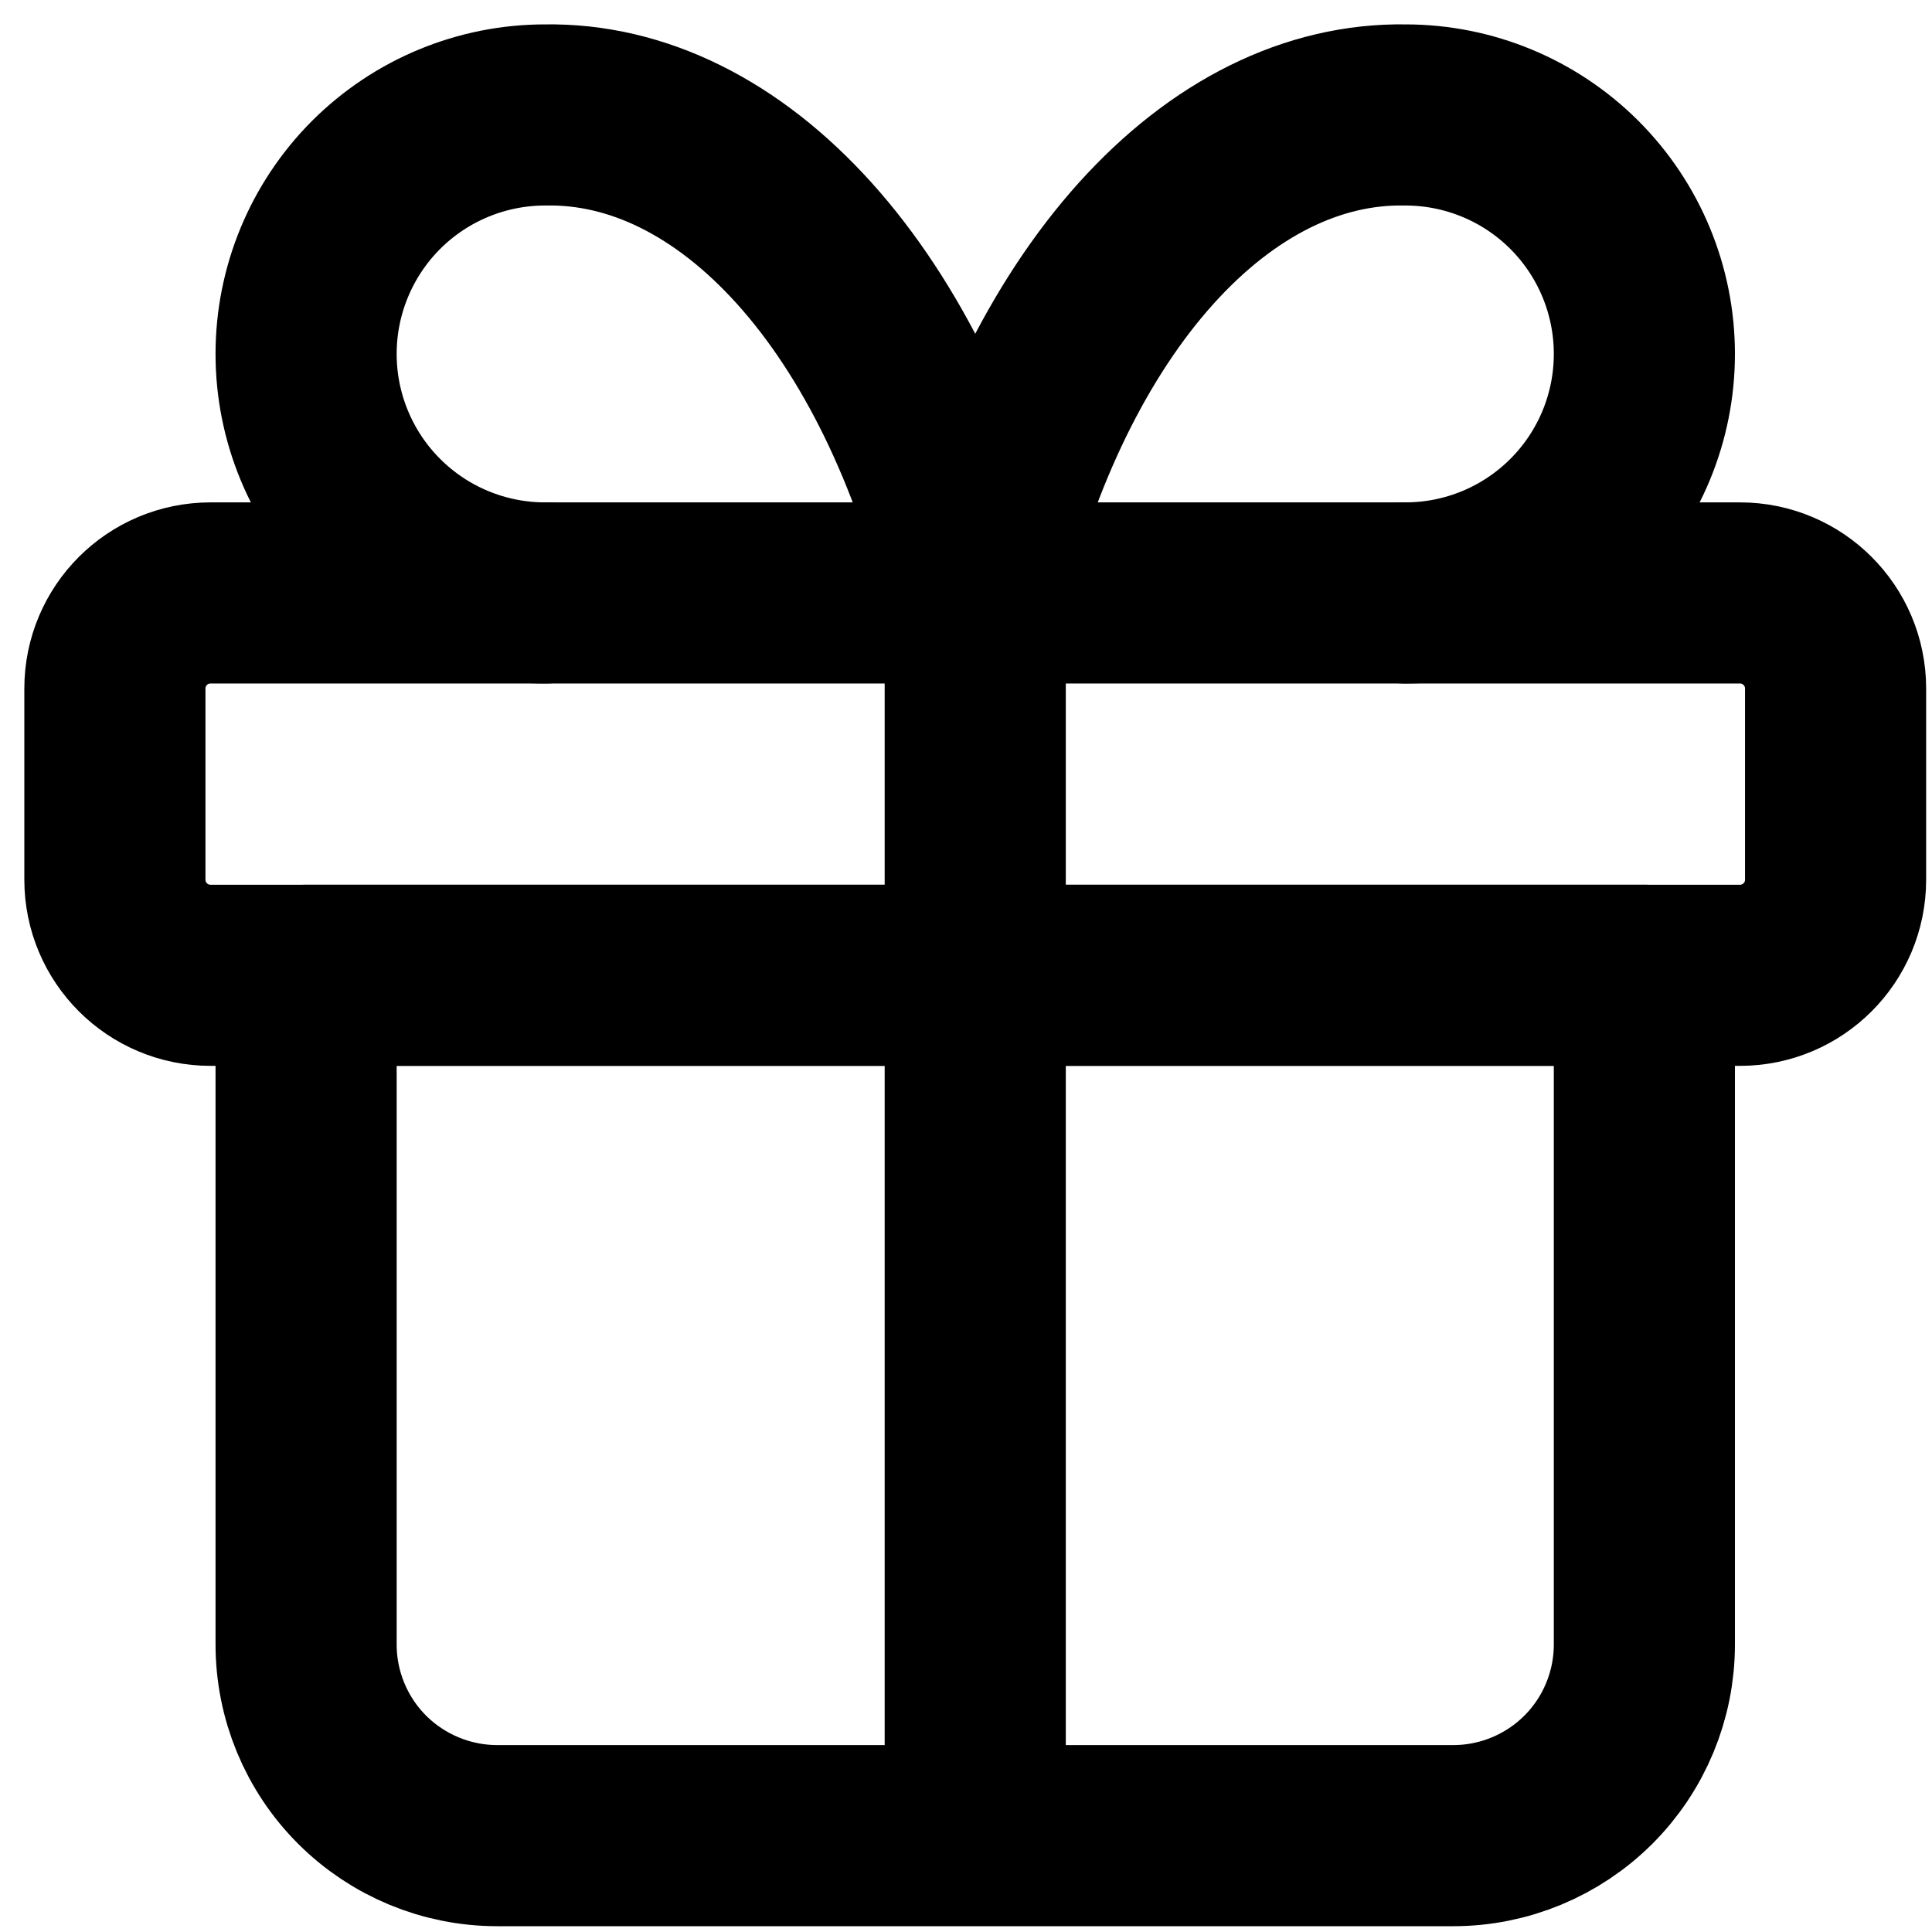<svg width="32" height="32" viewBox="0 0 32 32" fill="none" xmlns="http://www.w3.org/2000/svg">
<path d="M28.82 9.821H3.487C2.612 9.821 1.903 10.53 1.903 11.404V14.571C1.903 15.445 2.612 16.154 3.487 16.154H28.82C29.694 16.154 30.403 15.445 30.403 14.571V11.404C30.403 10.53 29.694 9.821 28.82 9.821Z" stroke="black" stroke-width="3" stroke-linecap="round" stroke-linejoin="round"/>
<path d="M9.028 9.821C7.978 9.821 6.972 9.404 6.229 8.661C5.487 7.919 5.07 6.912 5.07 5.862C5.07 4.813 5.487 3.806 6.229 3.063C6.972 2.321 7.978 1.904 9.028 1.904C10.556 1.877 12.052 2.619 13.323 4.031C14.594 5.443 15.58 7.461 16.153 9.821C16.726 7.461 17.712 5.443 18.983 4.031C20.254 2.619 21.751 1.877 23.278 1.904C24.328 1.904 25.335 2.321 26.077 3.063C26.82 3.806 27.236 4.813 27.236 5.862C27.236 6.912 26.82 7.919 26.077 8.661C25.335 9.404 24.328 9.821 23.278 9.821M16.153 9.821V30.404V9.821ZM27.236 16.154V27.237C27.236 28.077 26.903 28.883 26.309 29.477C25.715 30.07 24.91 30.404 24.07 30.404H8.236C7.397 30.404 6.591 30.07 5.997 29.477C5.403 28.883 5.07 28.077 5.07 27.237V16.154H27.236Z" stroke="black" stroke-width="3" stroke-linecap="round" stroke-linejoin="round"/>
</svg>
